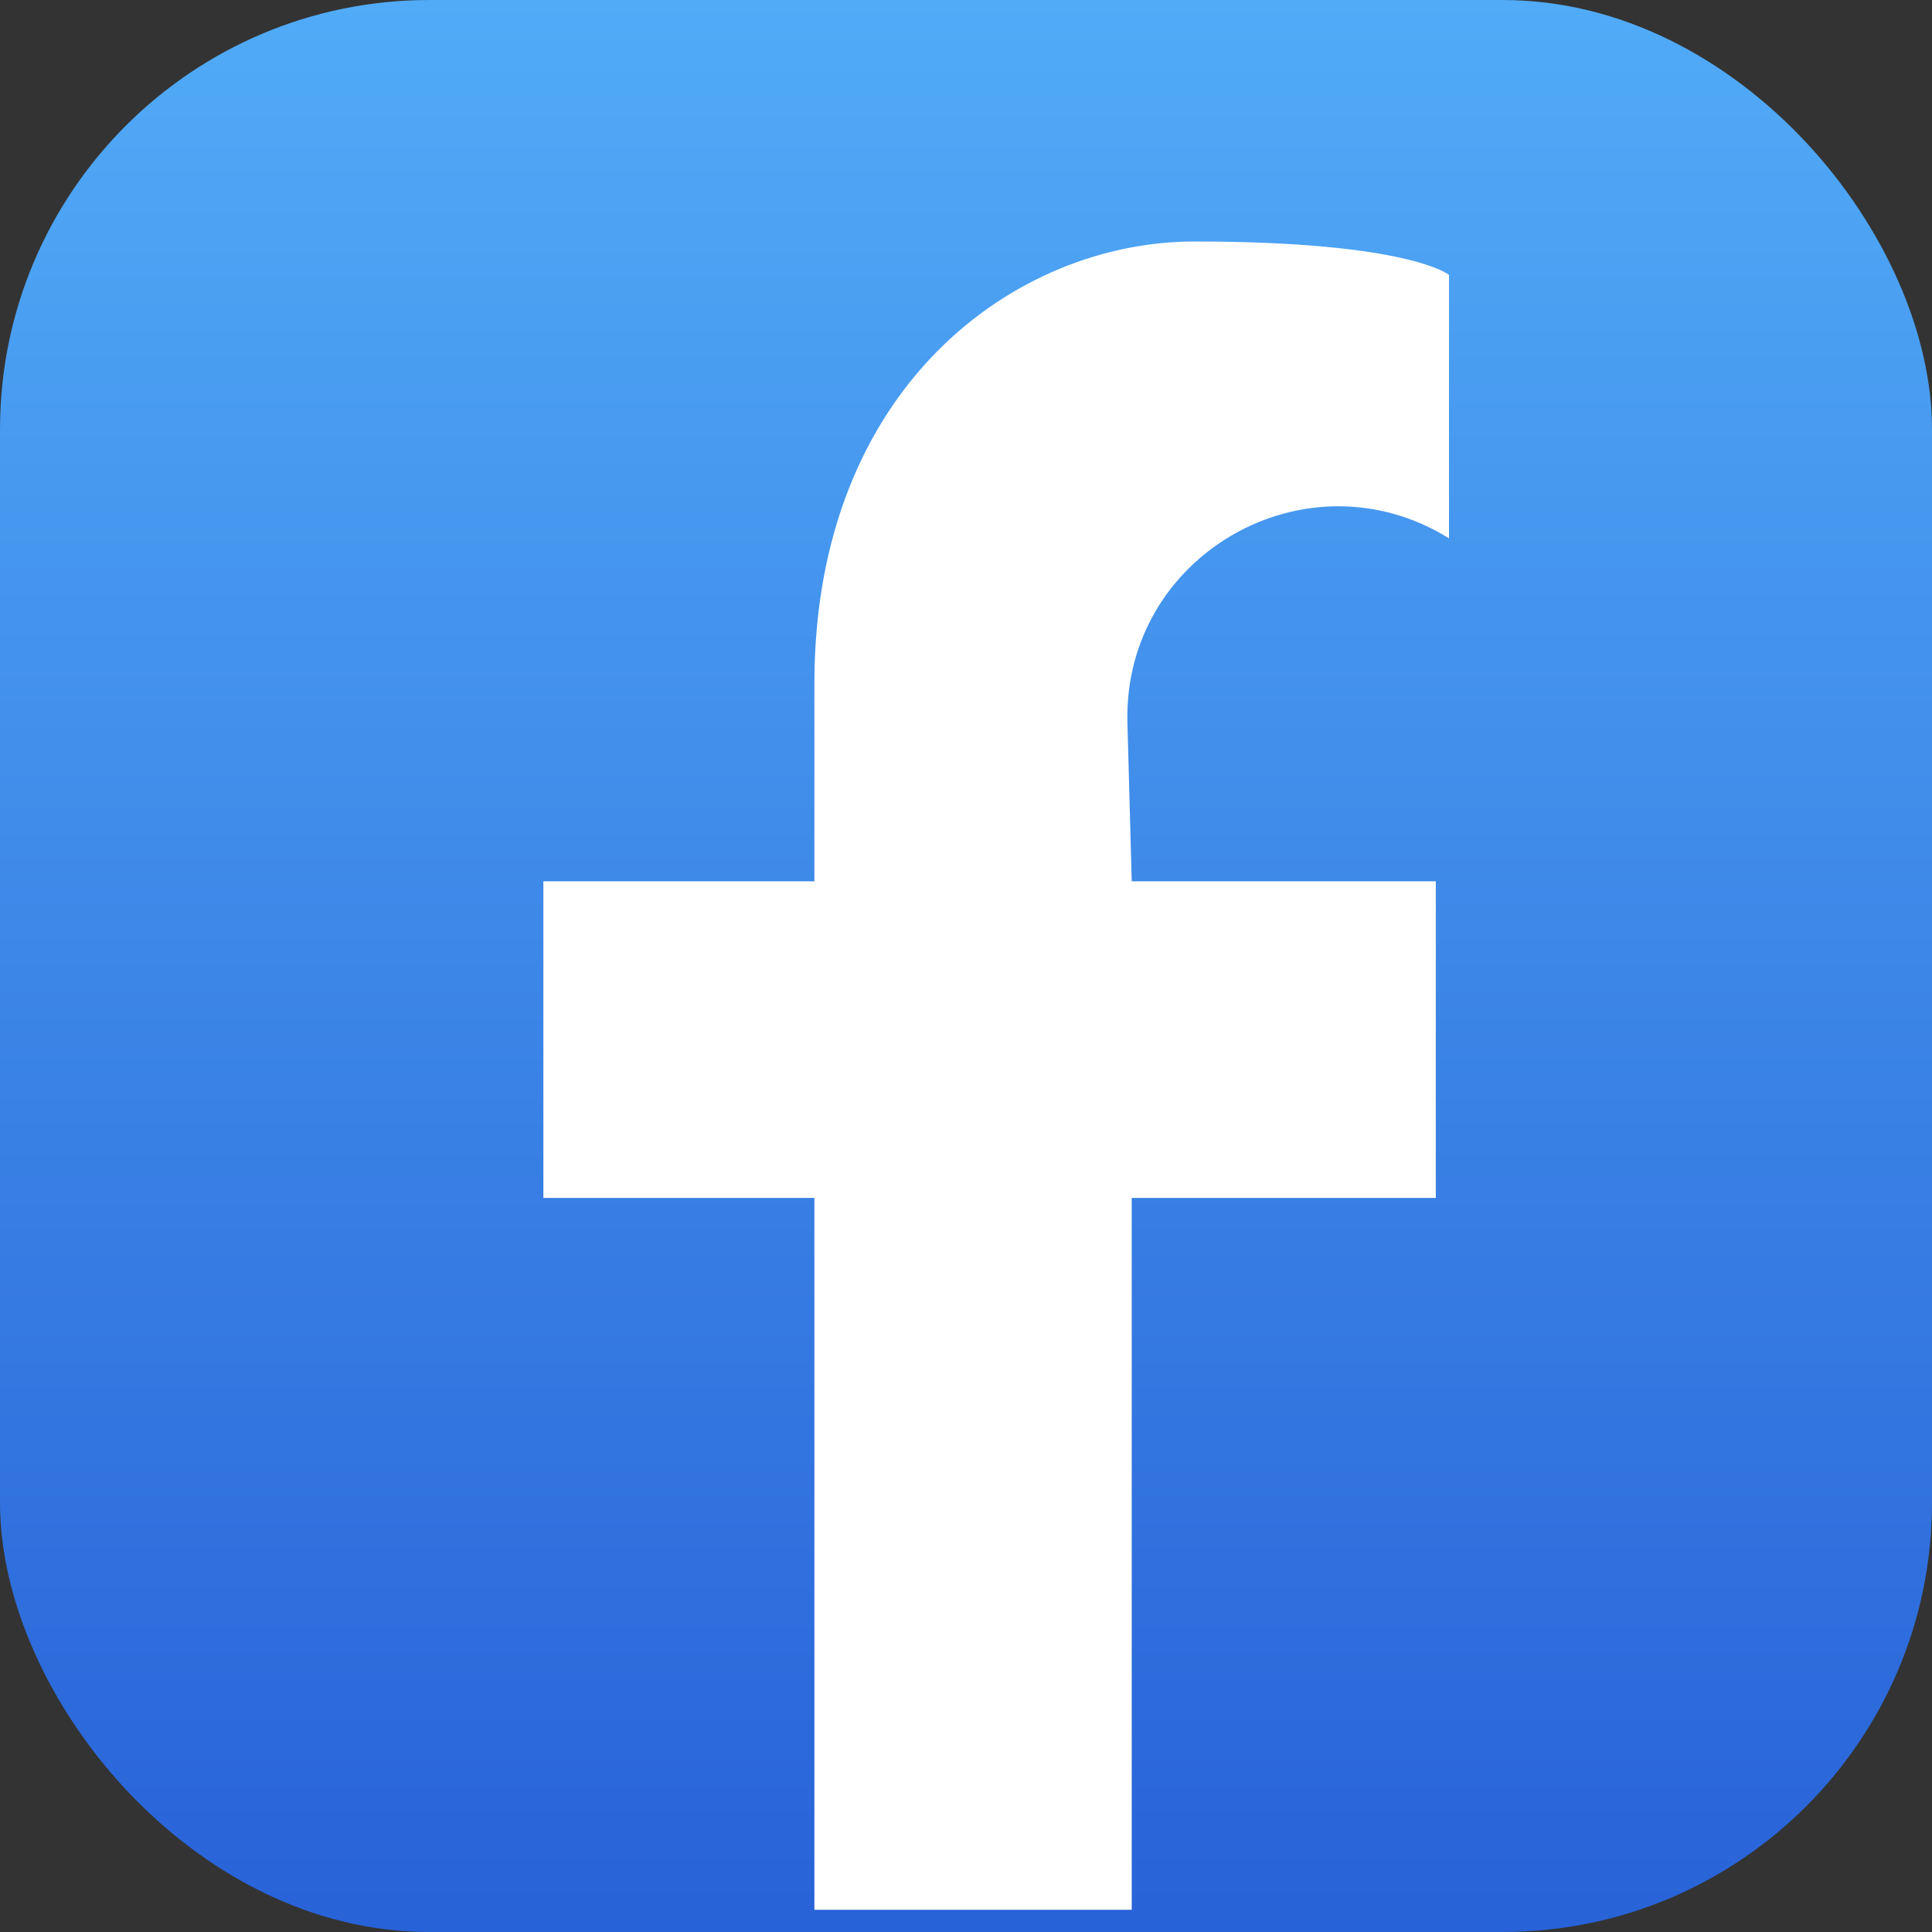 <svg width="36" height="36" viewBox="0 0 36 36" fill="none" xmlns="http://www.w3.org/2000/svg">
<rect x="0" y="0" width="36" height="36" fill="#333333" stroke="none"/>
<rect width="36" height="36" rx="8" fill="url(#paint0_linear_17417_65175)"/>
<path d="M21.088 22.322V35.586H15.175V22.322H10.125V16.422H15.175V12.735C15.175 7.204 18.926 4.5 22.252 4.5C26.26 4.5 27 5.122 27 5.122V10.031C24.346 8.383 20.924 10.346 21.008 13.469L21.088 16.422H26.754V22.322H21.088Z" fill="white"/>
<defs>
<linearGradient id="paint0_linear_17417_65175" x1="18" y1="0" x2="18" y2="36" gradientUnits="userSpaceOnUse">
<stop stop-color="#51ABF7"/>
<stop offset="1" stop-color="#2862D8"/>
</linearGradient>
</defs>
</svg>

